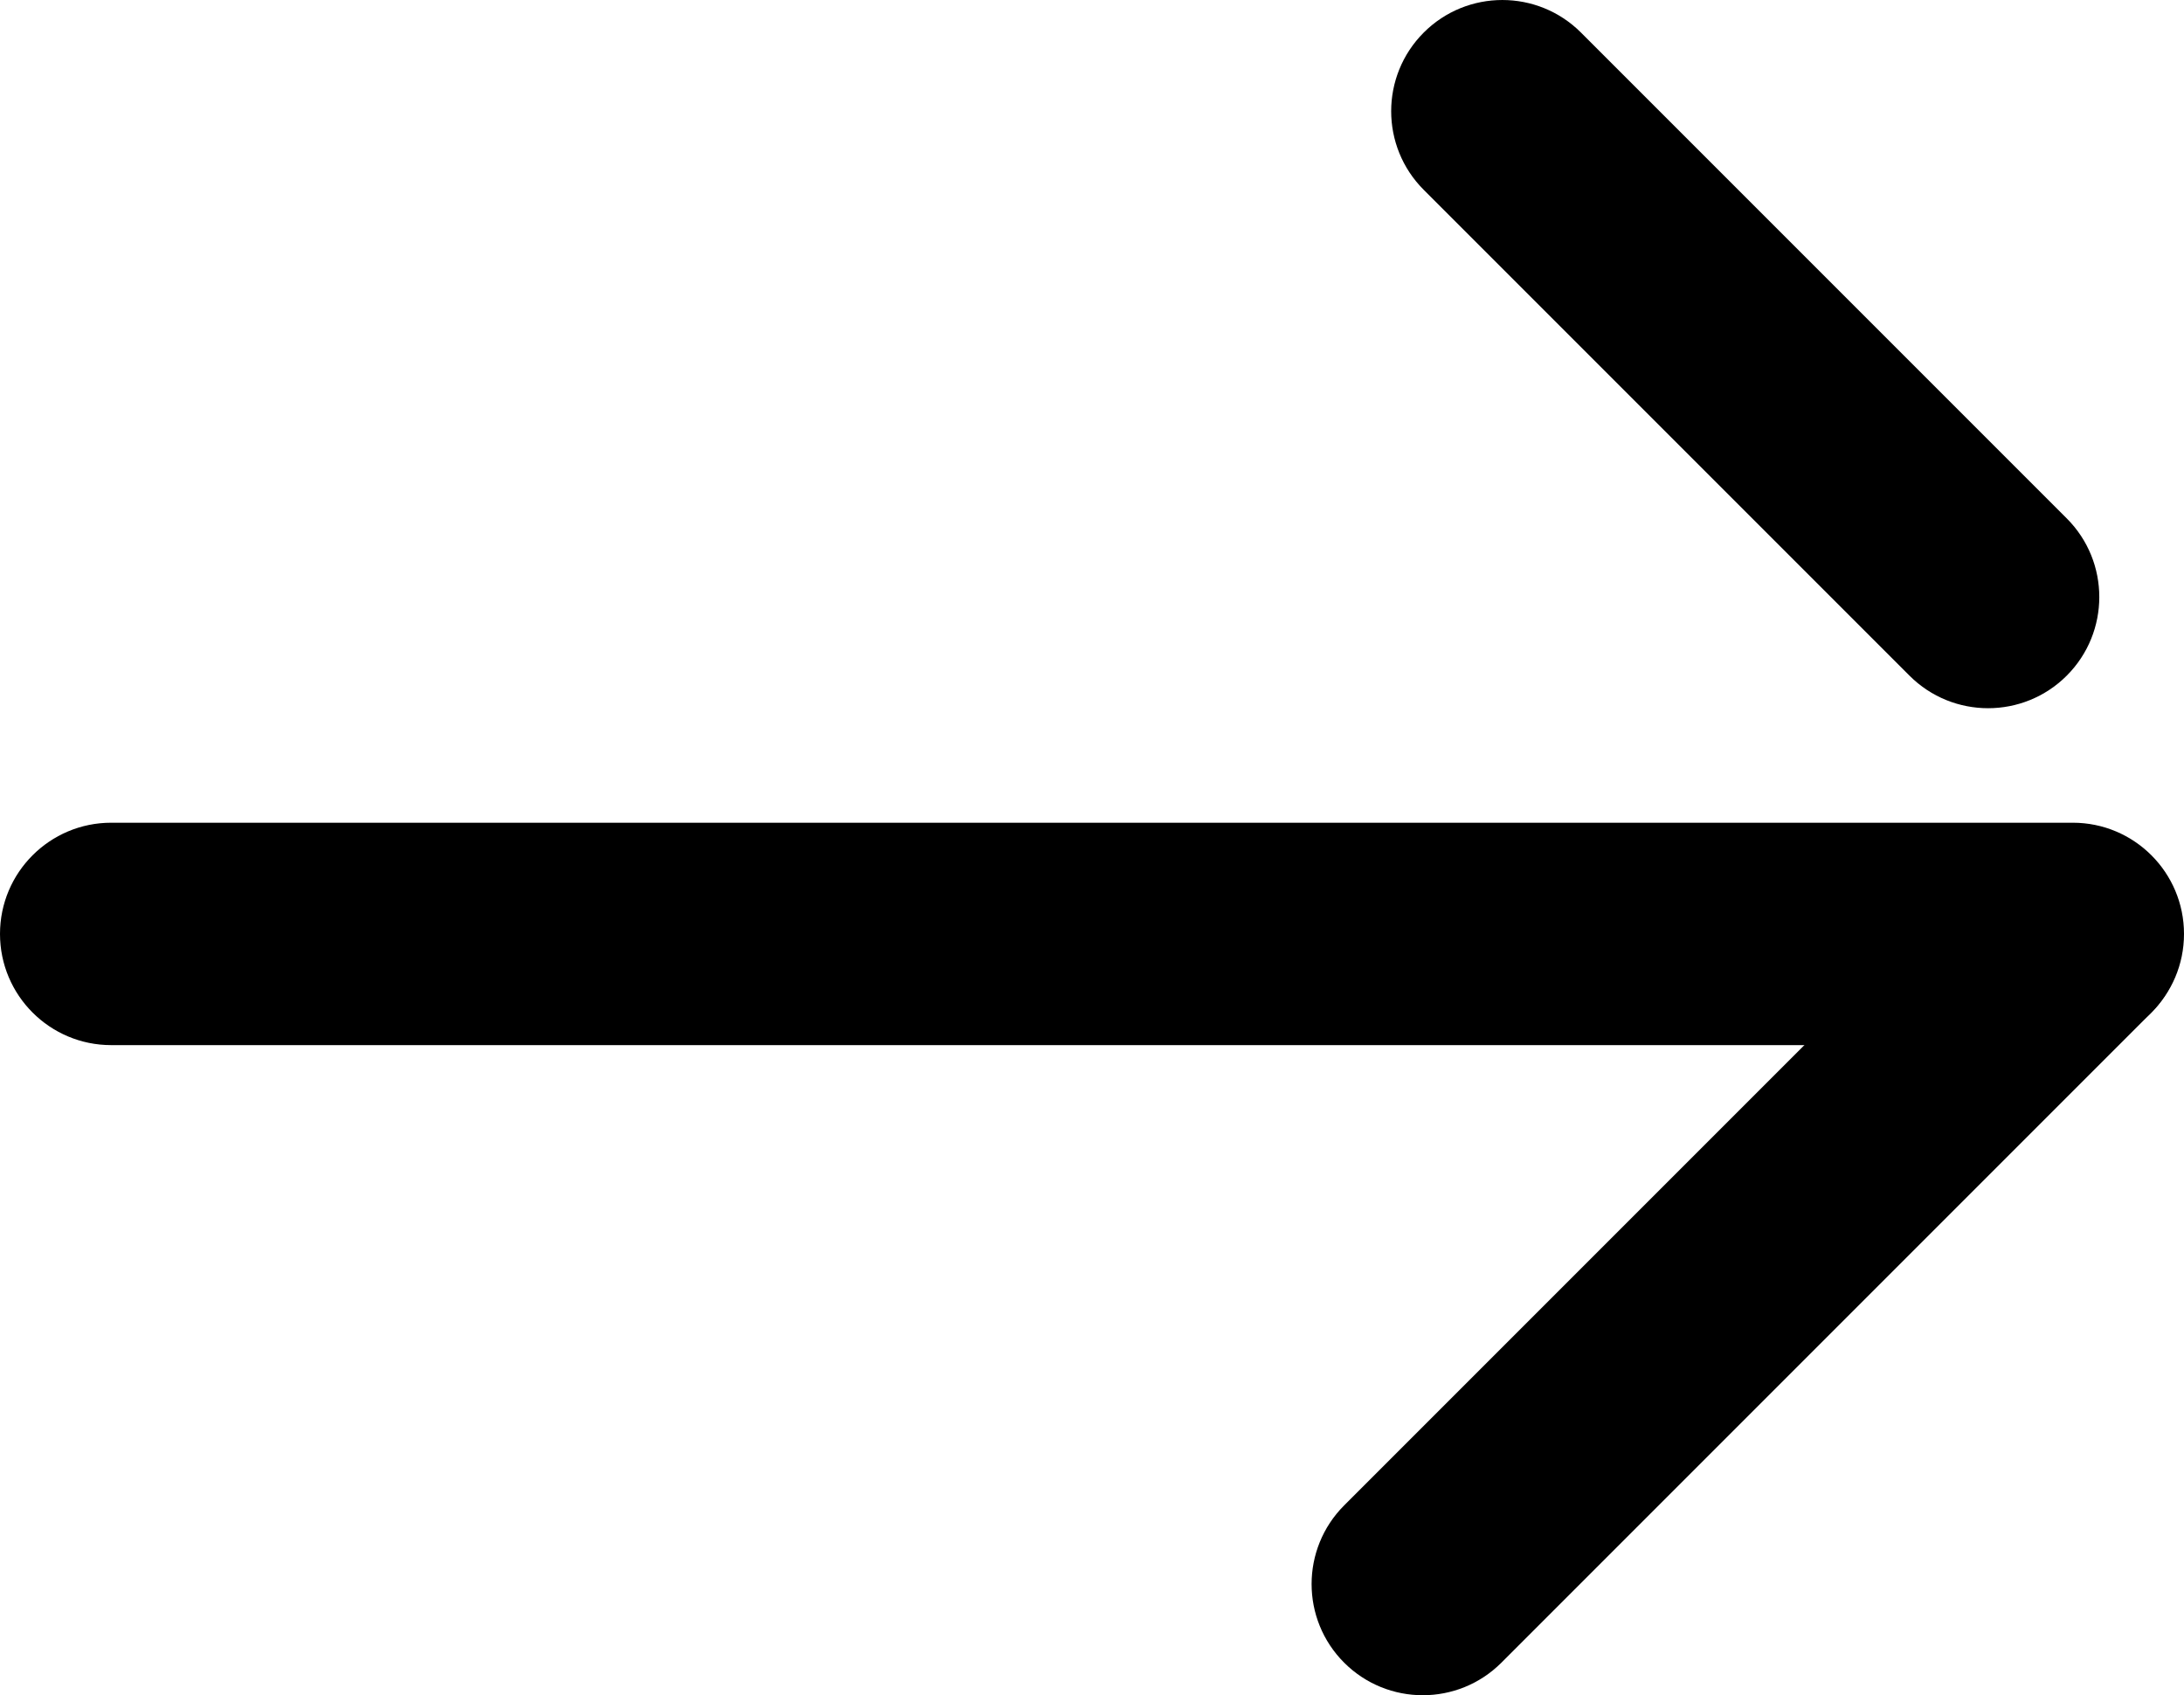 <?xml version="1.0" encoding="utf-8"?>
<!-- Generator: Adobe Illustrator 25.0.1, SVG Export Plug-In . SVG Version: 6.00 Build 0)  -->
<svg version="1.1" id="Layer_1" xmlns="http://www.w3.org/2000/svg" xmlns:xlink="http://www.w3.org/1999/xlink" x="0px" y="0px"
	 viewBox="0 0 550 426.87" style="enable-background:new 0 0 550 426.87;" xml:space="preserve">
<g>
	<path d="M522,263.16H28c-15.46,0-28-12.54-28-28v0c0-15.46,12.54-28,28-28h494c15.46,0,28,12.54,28,28v0
		C550,250.63,537.46,263.16,522,263.16z"/>
	<path d="M480.87,170.13L358.54,47.8c-10.93-10.93-10.93-28.66,0-39.6l0,0c10.93-10.93,28.66-10.93,39.6,0l122.33,122.33
		c10.93,10.93,10.93,28.66,0,39.6l0,0C509.53,181.06,491.8,181.06,480.87,170.13z"/>
	<path d="M541.45,255.31L378.1,418.66c-10.93,10.93-28.66,10.93-39.6,0l0,0c-10.93-10.93-10.93-28.66,0-39.6l163.36-163.36
		c10.93-10.93,28.66-10.93,39.6,0l0,0C552.39,226.65,552.39,244.37,541.45,255.31z"/>
</g>
</svg>
